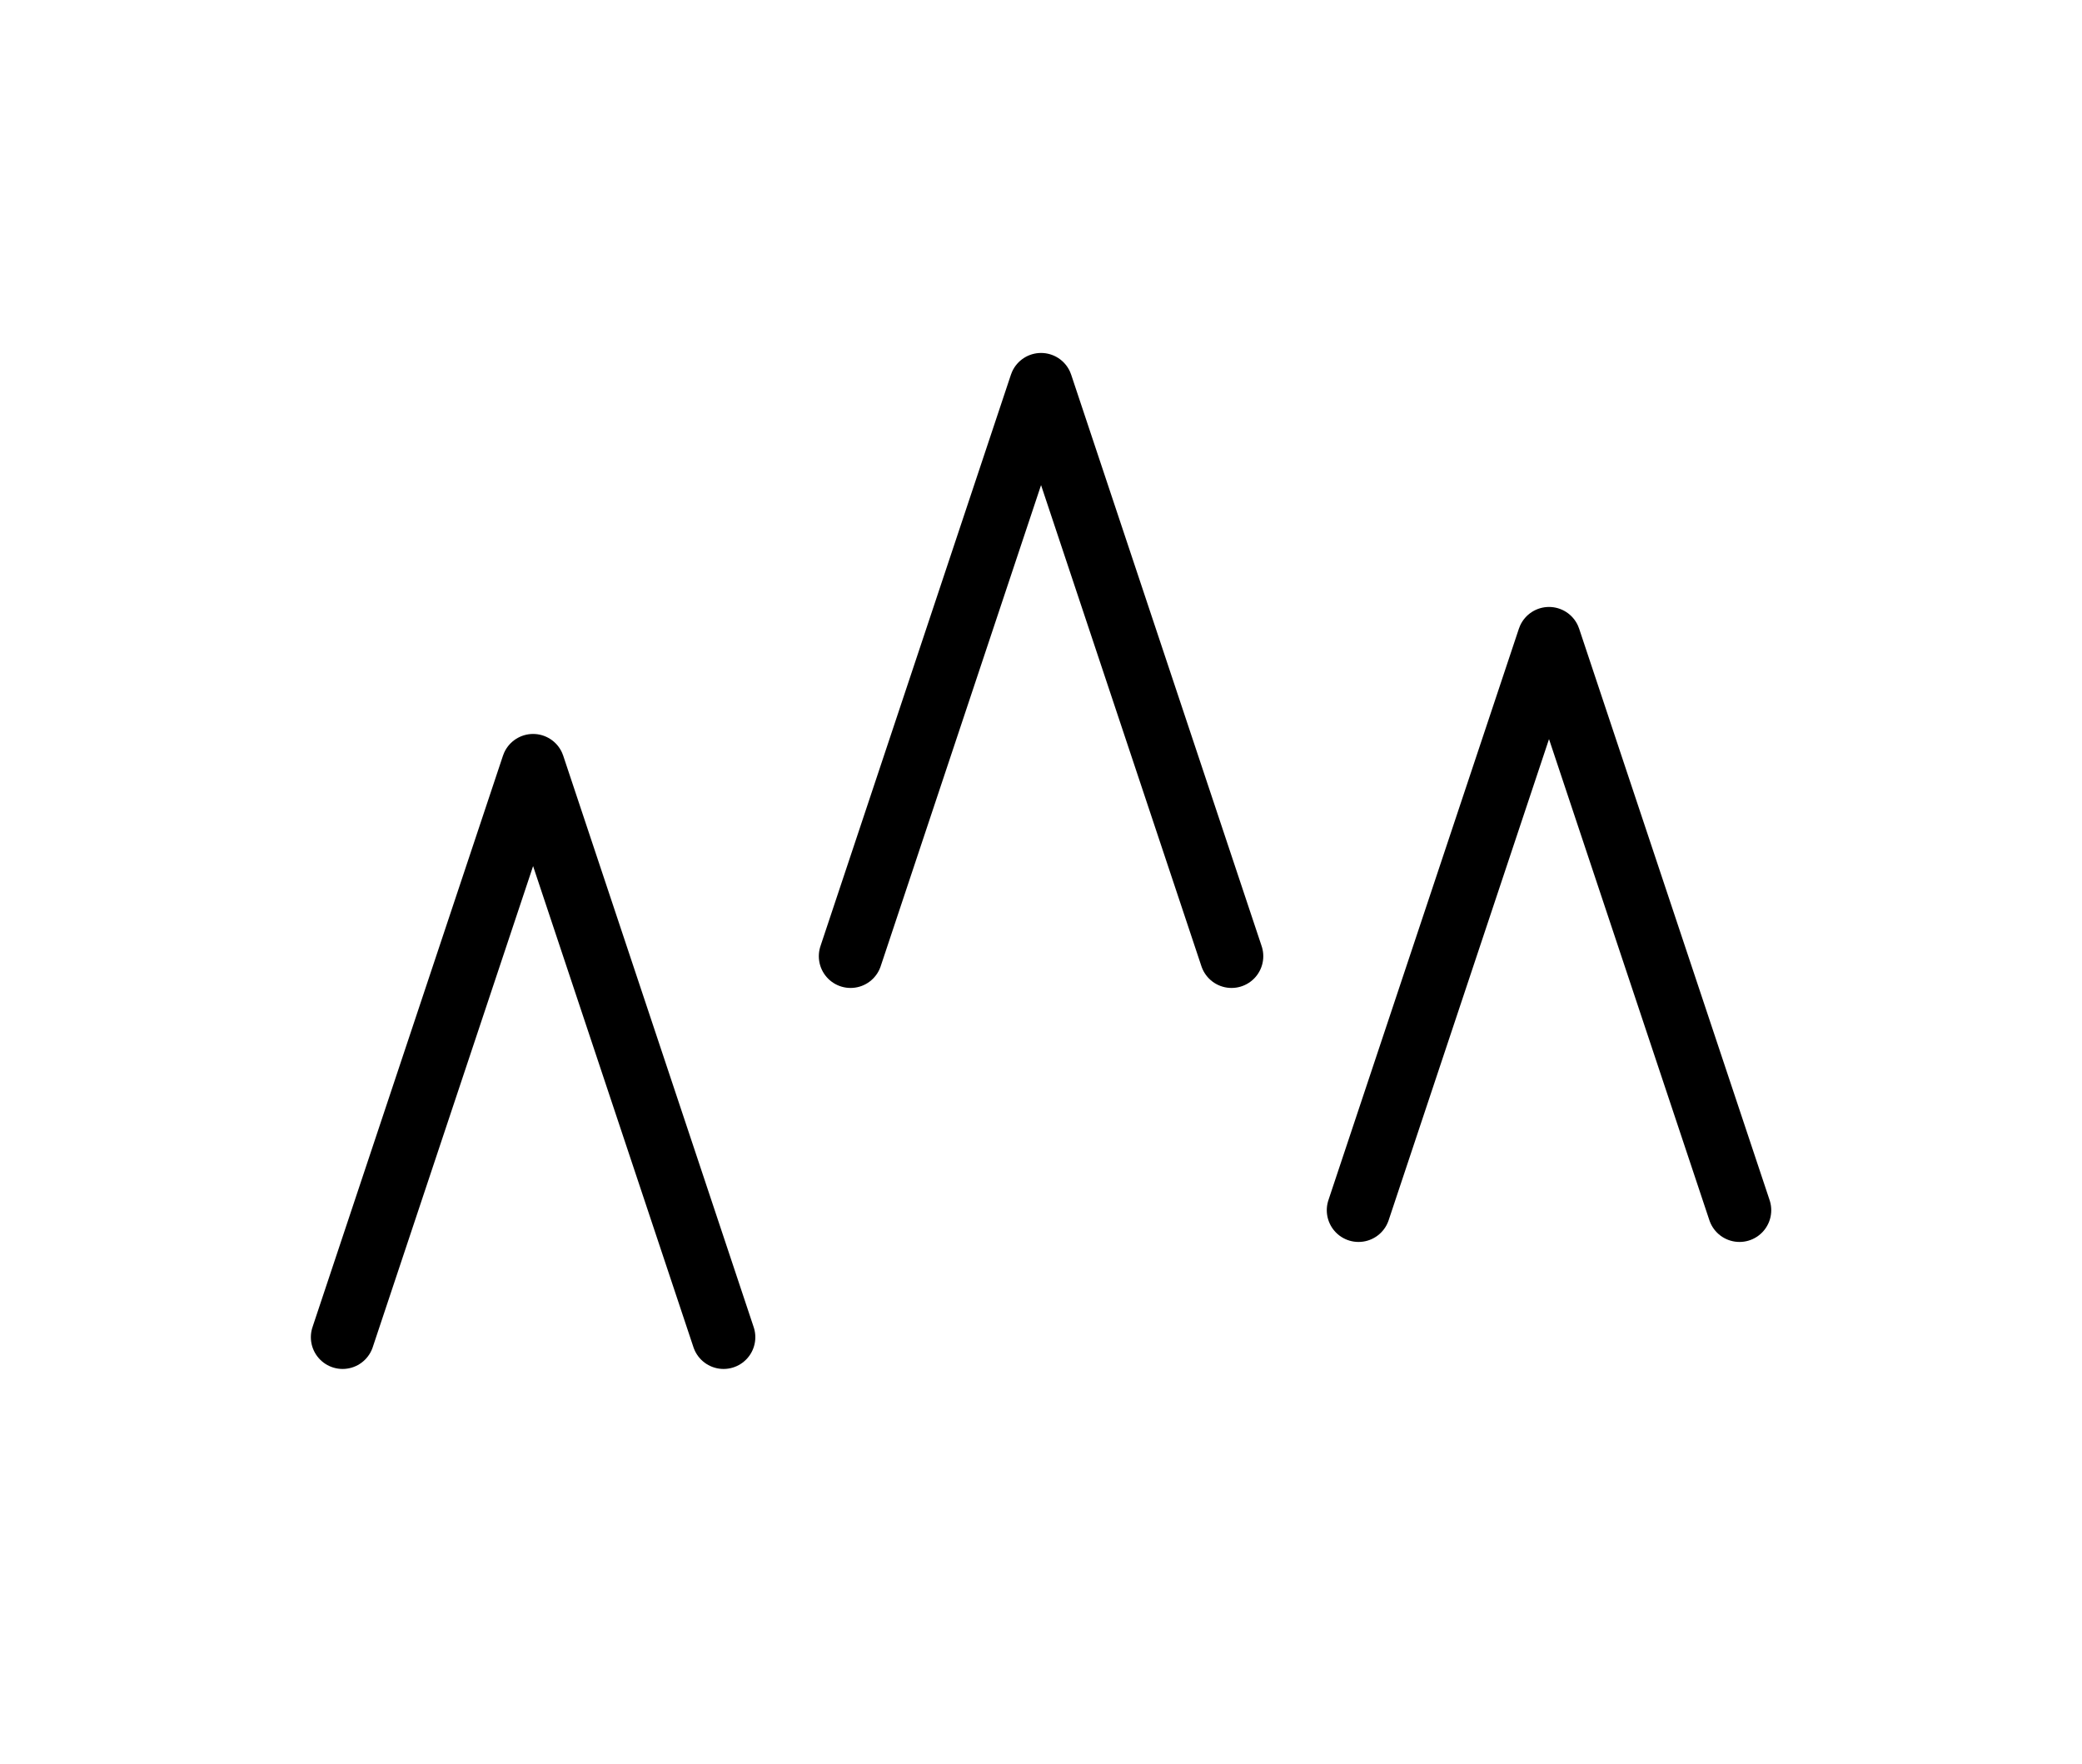 <?xml version="1.0" encoding="utf-8" standalone="no"?>
<!-- Generated by Therion 6.2.1 (2024-03-20) -->
<!DOCTYPE svg PUBLIC "-//W3C//DTD SVG 1.1//EN" "http://www.w3.org/Graphics/SVG/1.1/DTD/svg11.dtd">
<svg width="0.694cm" height="0.588cm" viewBox="-9.835 -10.835 19.669 16.669" xmlns="http://www.w3.org/2000/svg" xmlns:xlink="http://www.w3.org/1999/xlink">
<defs>
<g id="F_aaaaaaa_renders/speleothems/clay-tree.svg">
</g>
<g id="G_aaaaaaa_renders/speleothems/clay-tree.svg">
</g>
<g id="B_aaaaaaa_renders/speleothems/clay-tree.svg">
</g>
<g id="I_aaaaaaa_renders/speleothems/clay-tree.svg">
</g>
<g id="E_aaaaaaa_renders/speleothems/clay-tree.svg">
<path fill="none" stroke="#000000" stroke-width="0.600" d="M5.200 4.800L7.000 10.200L8.800 4.800" />
<path fill="none" stroke="#000000" stroke-width="0.600" d="M0.400 1.200L2.200 6.600L4.000 1.200" />
<path fill="none" stroke="#000000" stroke-width="0.600" d="M10.000 2.400L11.800 7.800L13.600 2.400" />
</g>
<g id="X_aaaaaaa_renders/speleothems/clay-tree.svg">
</g>
<clipPath id="clip_viewBox">
<path d="M-9.835 -5.835L9.835 -5.835L9.835 10.835L-9.835 10.835z" />
</clipPath>
</defs>
<g transform="scale(1,-1)" fill="#000000" stroke="#000000" stroke-linecap="round" stroke-linejoin="round" stroke-miterlimit="10" fill-rule="evenodd" clip-rule="evenodd" clip-path="url(#clip_viewBox)">
<use x="-7.000" y="-3.000" xlink:href="#E_aaaaaaa_renders/speleothems/clay-tree.svg" />
</g>
</svg>
